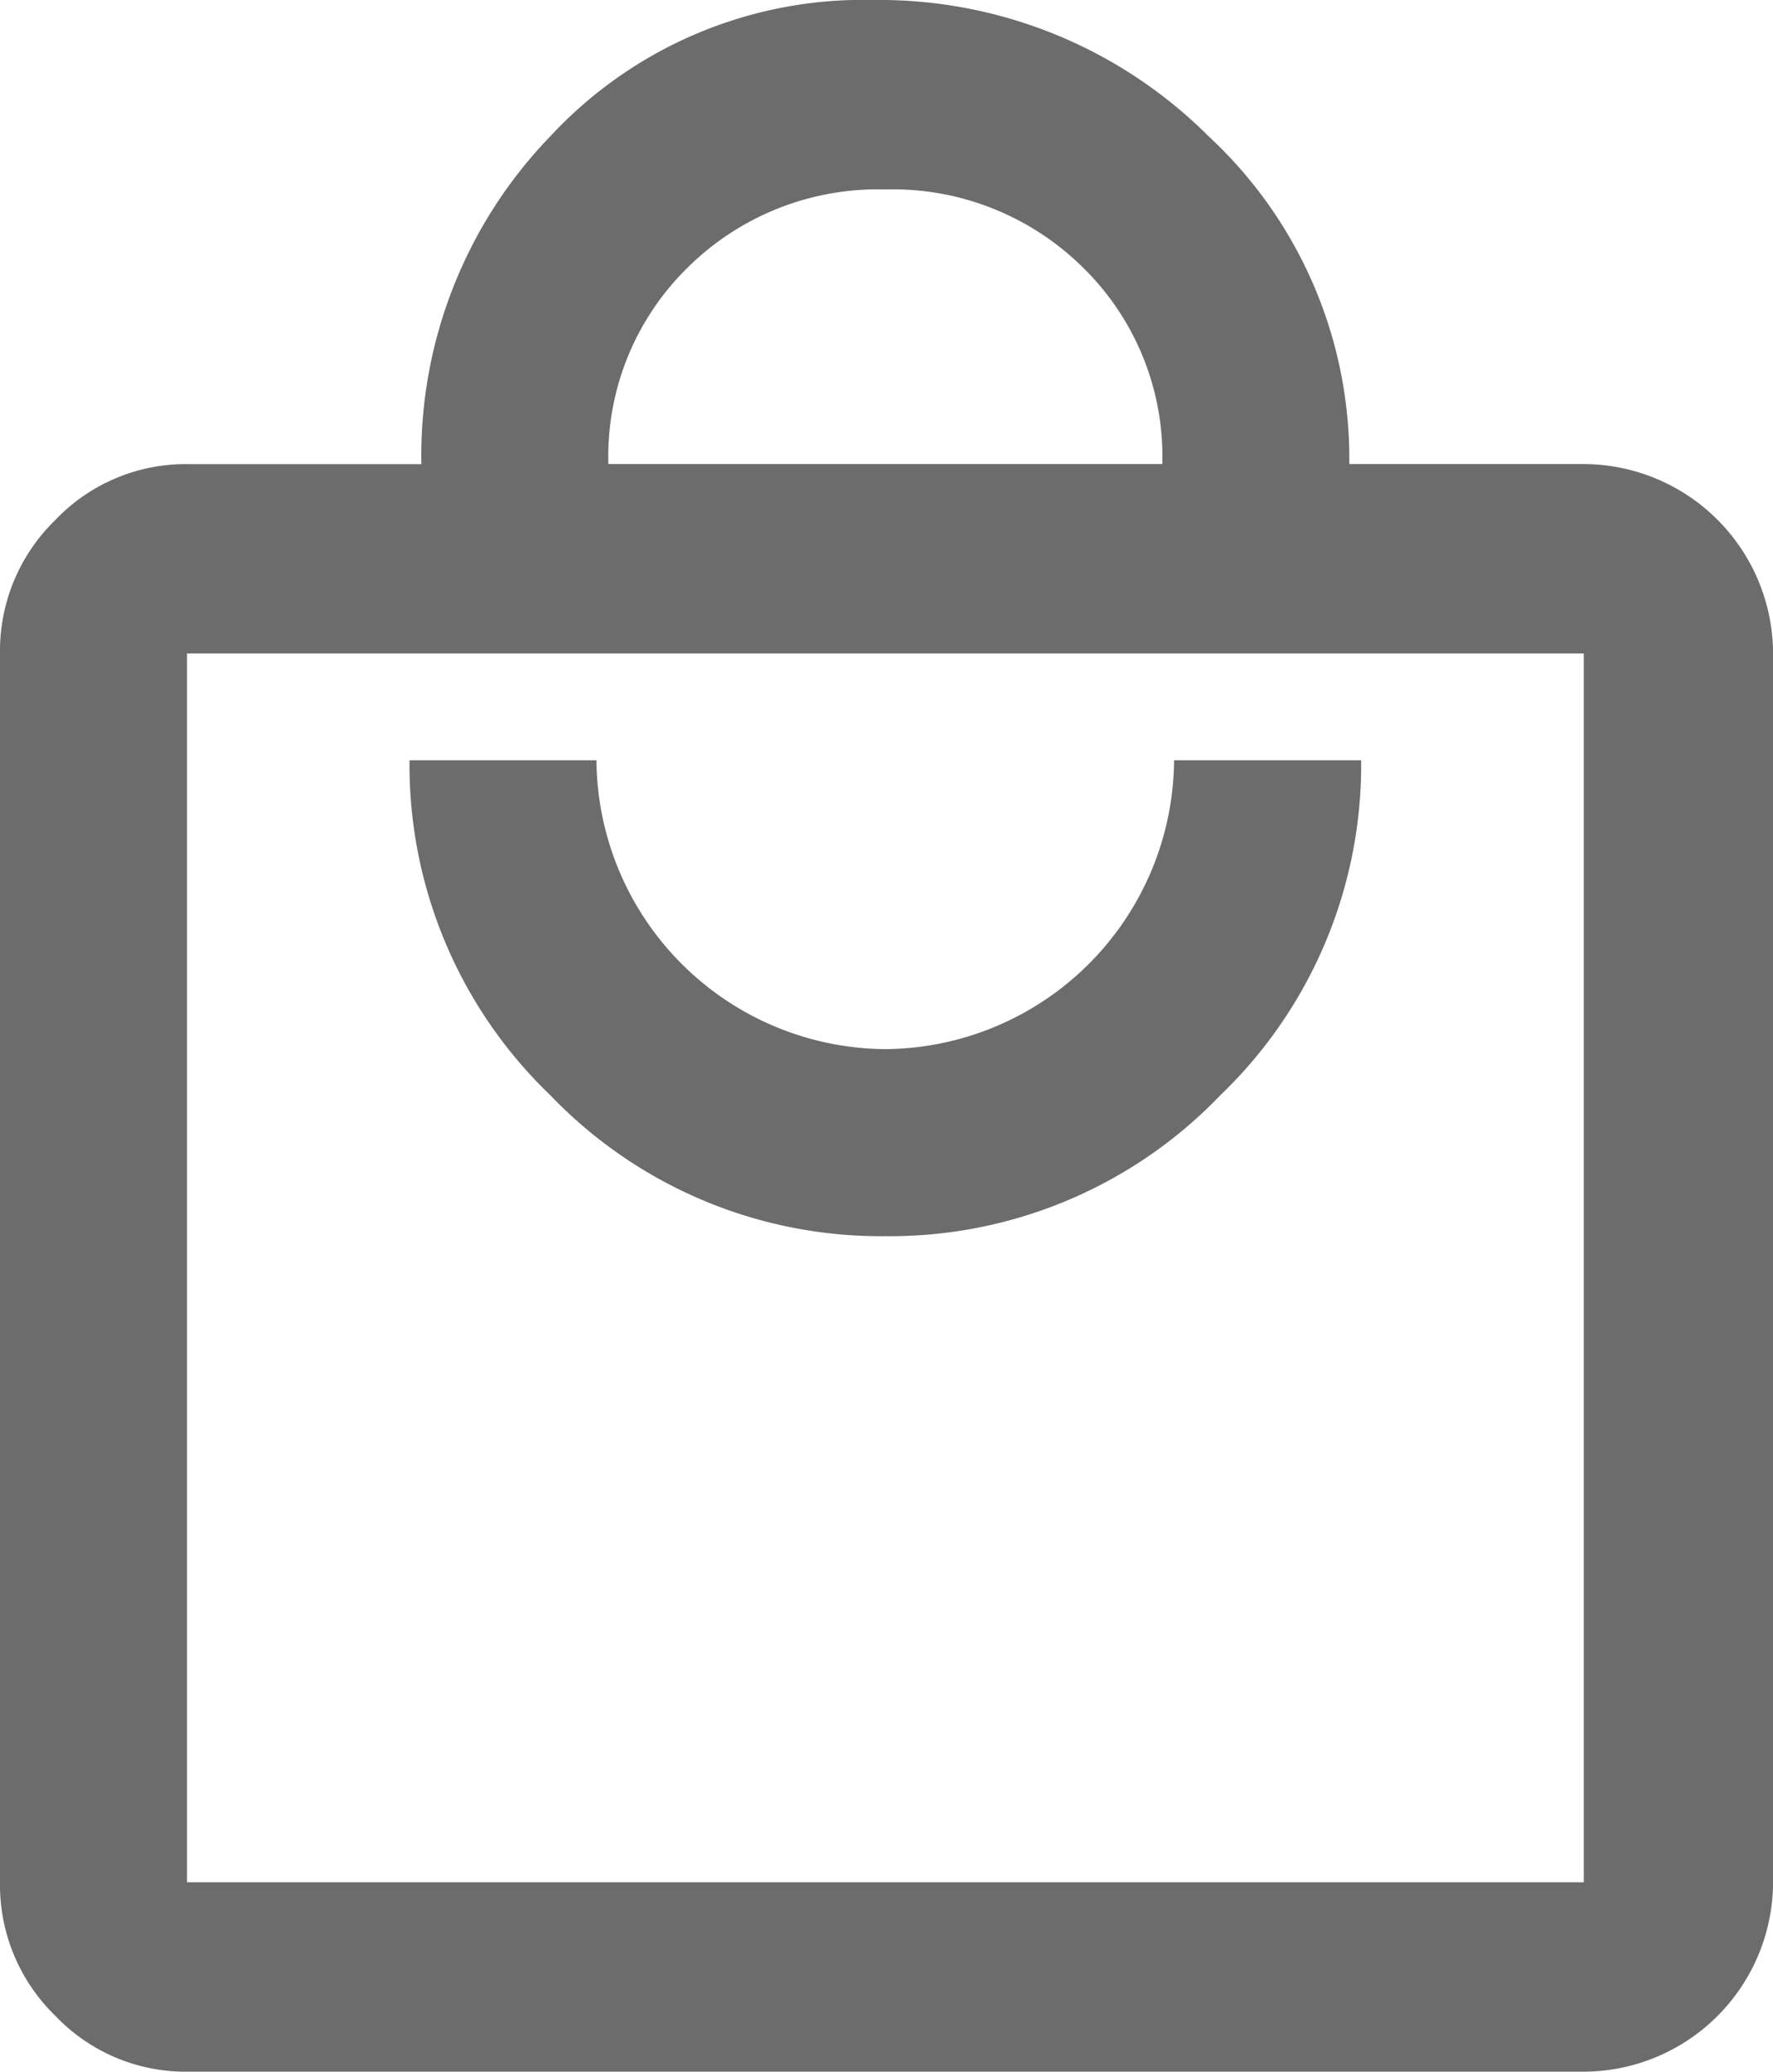 <svg xmlns="http://www.w3.org/2000/svg" width="25.894" height="30.25" viewBox="0 0 25.894 30.25">
  <g id="Group_2" transform="translate(-1448.463 -334)">
    <path id="local_mall_FILL0_wght600_GRAD0_opsz48" d="M8.031,31.8a2.624,2.624,0,0,1-1.919-.812A2.663,2.663,0,0,1,5.3,29.034V11.092a2.663,2.663,0,0,1,.812-1.953,2.624,2.624,0,0,1,1.919-.812h3.423a6.711,6.711,0,0,1,1.884-4.788A6.231,6.231,0,0,1,18.057,1.55a6.8,6.8,0,0,1,4.892,1.988,6.419,6.419,0,0,1,2.057,4.788h3.423a2.774,2.774,0,0,1,2.766,2.766V29.034A2.774,2.774,0,0,1,28.428,31.8Zm0-2.766h20.4V11.092H8.031ZM18.23,19.6a6.681,6.681,0,0,0,4.892-2.057,6.681,6.681,0,0,0,2.057-4.892H22.447a4.25,4.25,0,0,1-4.218,4.218,4.25,4.25,0,0,1-4.218-4.218H11.281a6.681,6.681,0,0,0,2.057,4.892A6.681,6.681,0,0,0,18.23,19.6ZM14.185,8.326h8.09a3.861,3.861,0,0,0-1.158-2.869A3.949,3.949,0,0,0,18.23,4.316a3.949,3.949,0,0,0-2.887,1.141,3.861,3.861,0,0,0-1.158,2.869ZM8.031,29.034v0Z" transform="translate(1443.163 332.45)" fill="#6c6c6c"/>
  </g>
</svg>
